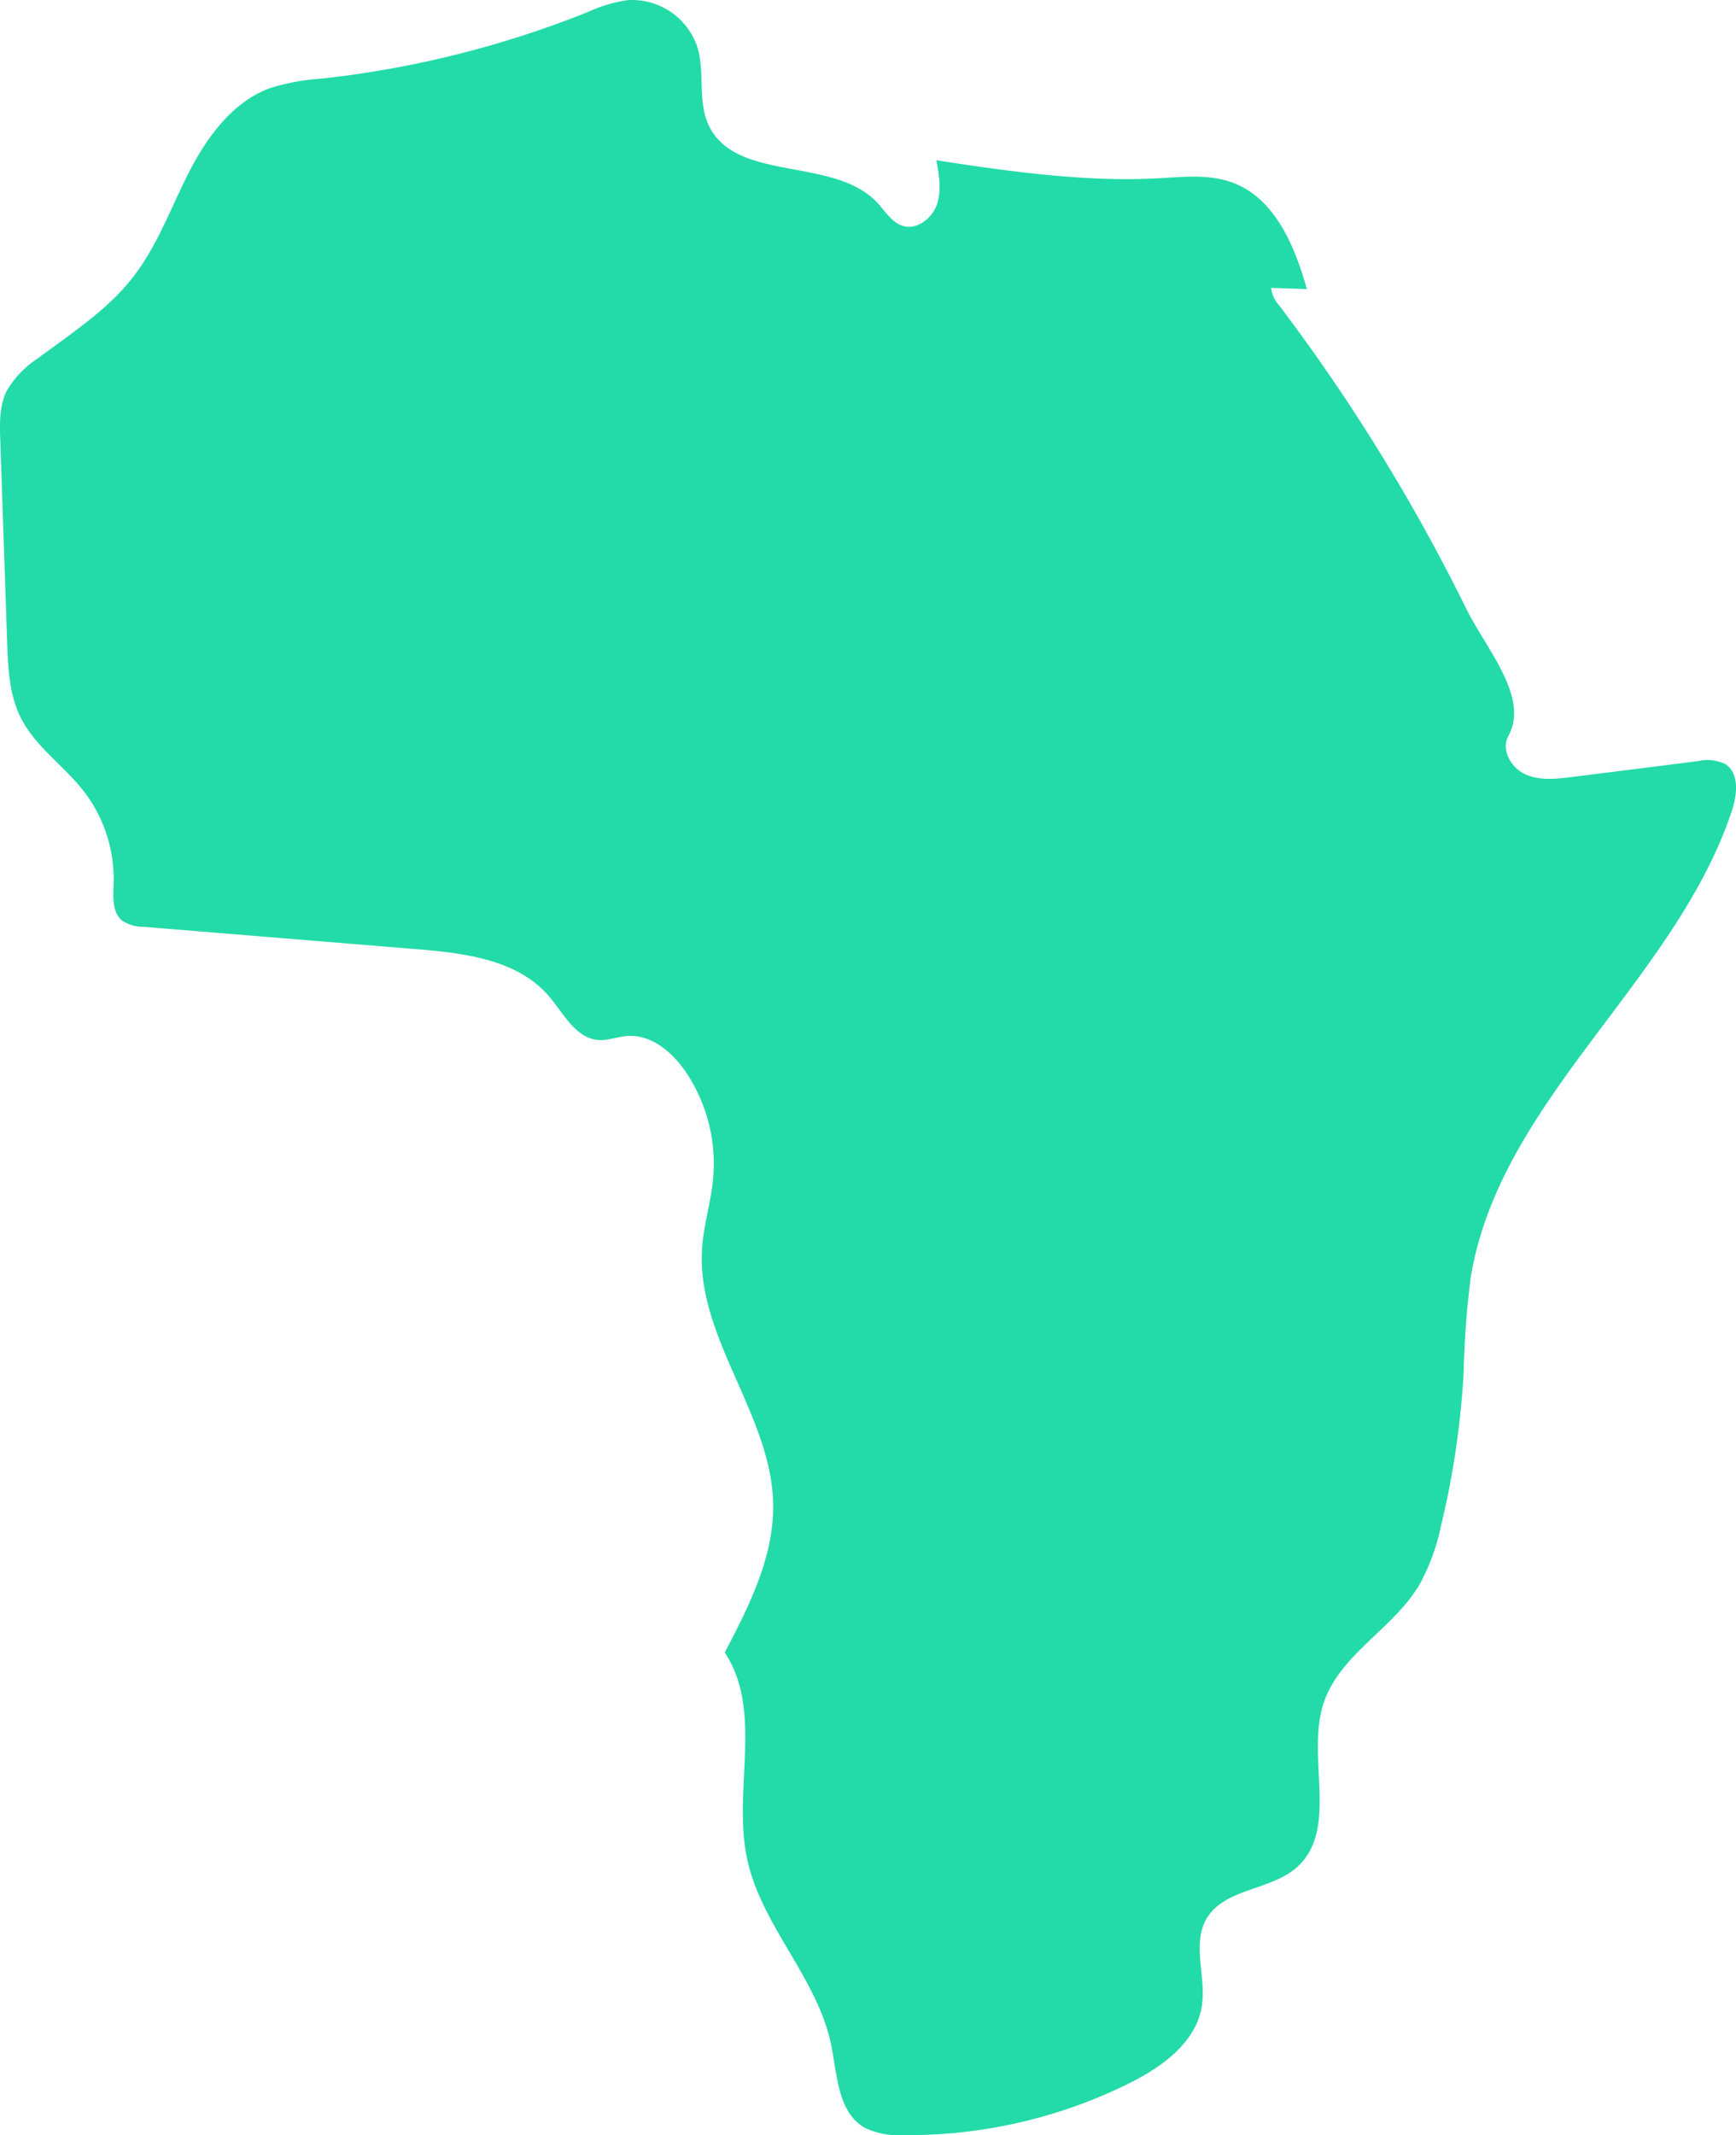 <svg xmlns="http://www.w3.org/2000/svg" width="375" height="461" viewBox="0 0 375 461">
  <path id="Контур_29" data-name="Контур 29" d="M685.531,407.692c.589,3.156,1.168,6.48.133,9.52s-4.292,5.58-7.368,4.648c-2.387-.723-3.765-3.121-5.46-4.949-9.425-10.167-30.689-4.281-36.511-16.859-2.376-5.134-.761-11.283-2.382-16.7a14.878,14.878,0,0,0-15.067-10.228,30.986,30.986,0,0,0-8.671,2.586,218.779,218.779,0,0,1-57.446,14.357,47.222,47.222,0,0,0-11.038,2.007C533.626,395,528.1,402.5,524.16,410.152s-6.841,15.934-12.118,22.732c-5.545,7.144-13.316,12.146-20.565,17.558a20.968,20.968,0,0,0-6.784,7.1c-1.571,3.224-1.483,6.973-1.361,10.557l1.482,43.526c.191,5.6.43,11.4,2.937,16.407,3.131,6.256,9.317,10.354,13.609,15.881a31.088,31.088,0,0,1,6.458,19.864c-.091,2.881-.378,6.289,1.868,8.1a8.219,8.219,0,0,0,4.593,1.32l58.924,4.819c10.365.847,21.852,2.241,28.619,10.132,3.194,3.724,5.759,9.08,10.651,9.479,2.1.171,4.14-.689,6.239-.855,5.295-.419,9.947,3.6,12.882,8.02a35.559,35.559,0,0,1,5.719,22.831c-.481,5.046-2.047,9.951-2.384,15.008-1.284,19.243,15.041,35.962,15.358,55.245.186,11.342-5.2,21.94-10.456,32,8.479,12.835,1.536,29.927,4.912,44.932,3.2,14.235,15.082,25.38,18.042,39.668,1.355,6.541,1.433,14.59,7.206,17.959a16.438,16.438,0,0,0,8.154,1.631,107.558,107.558,0,0,0,48.949-11.135c7.138-3.54,14.535-8.823,15.782-16.687,1.005-6.342-2.213-13.436,1.062-18.959,3.86-6.51,13.75-5.995,19.43-11,9.215-8.121,2.029-23.608,5.763-35.3,3.356-10.513,14.909-16.1,20.635-25.535a45.364,45.364,0,0,0,4.8-12.986,185.089,185.089,0,0,0,4.879-33.12,198.358,198.358,0,0,1,1.5-20.287c6.174-38.327,44.094-63.992,56.406-100.812,1.176-3.516,1.728-8.2-1.4-10.19a8.971,8.971,0,0,0-5.962-.624l-27.162,3.422c-3.374.425-6.95.822-10.048-.578s-5.319-5.317-3.676-8.291c4.613-8.35-4.876-18.9-9.092-27.459a405.133,405.133,0,0,0-40.38-65.436,6.65,6.65,0,0,1-1.77-3.841l7.709.257c-2.6-9.331-6.9-19.541-15.969-22.954-5.112-1.923-10.773-1.258-16.227-.96C717.74,412.437,700.992,410.08,685.531,407.692Z" transform="translate(-483.273 -373.093)" fill="#23dba8"/>
</svg>
